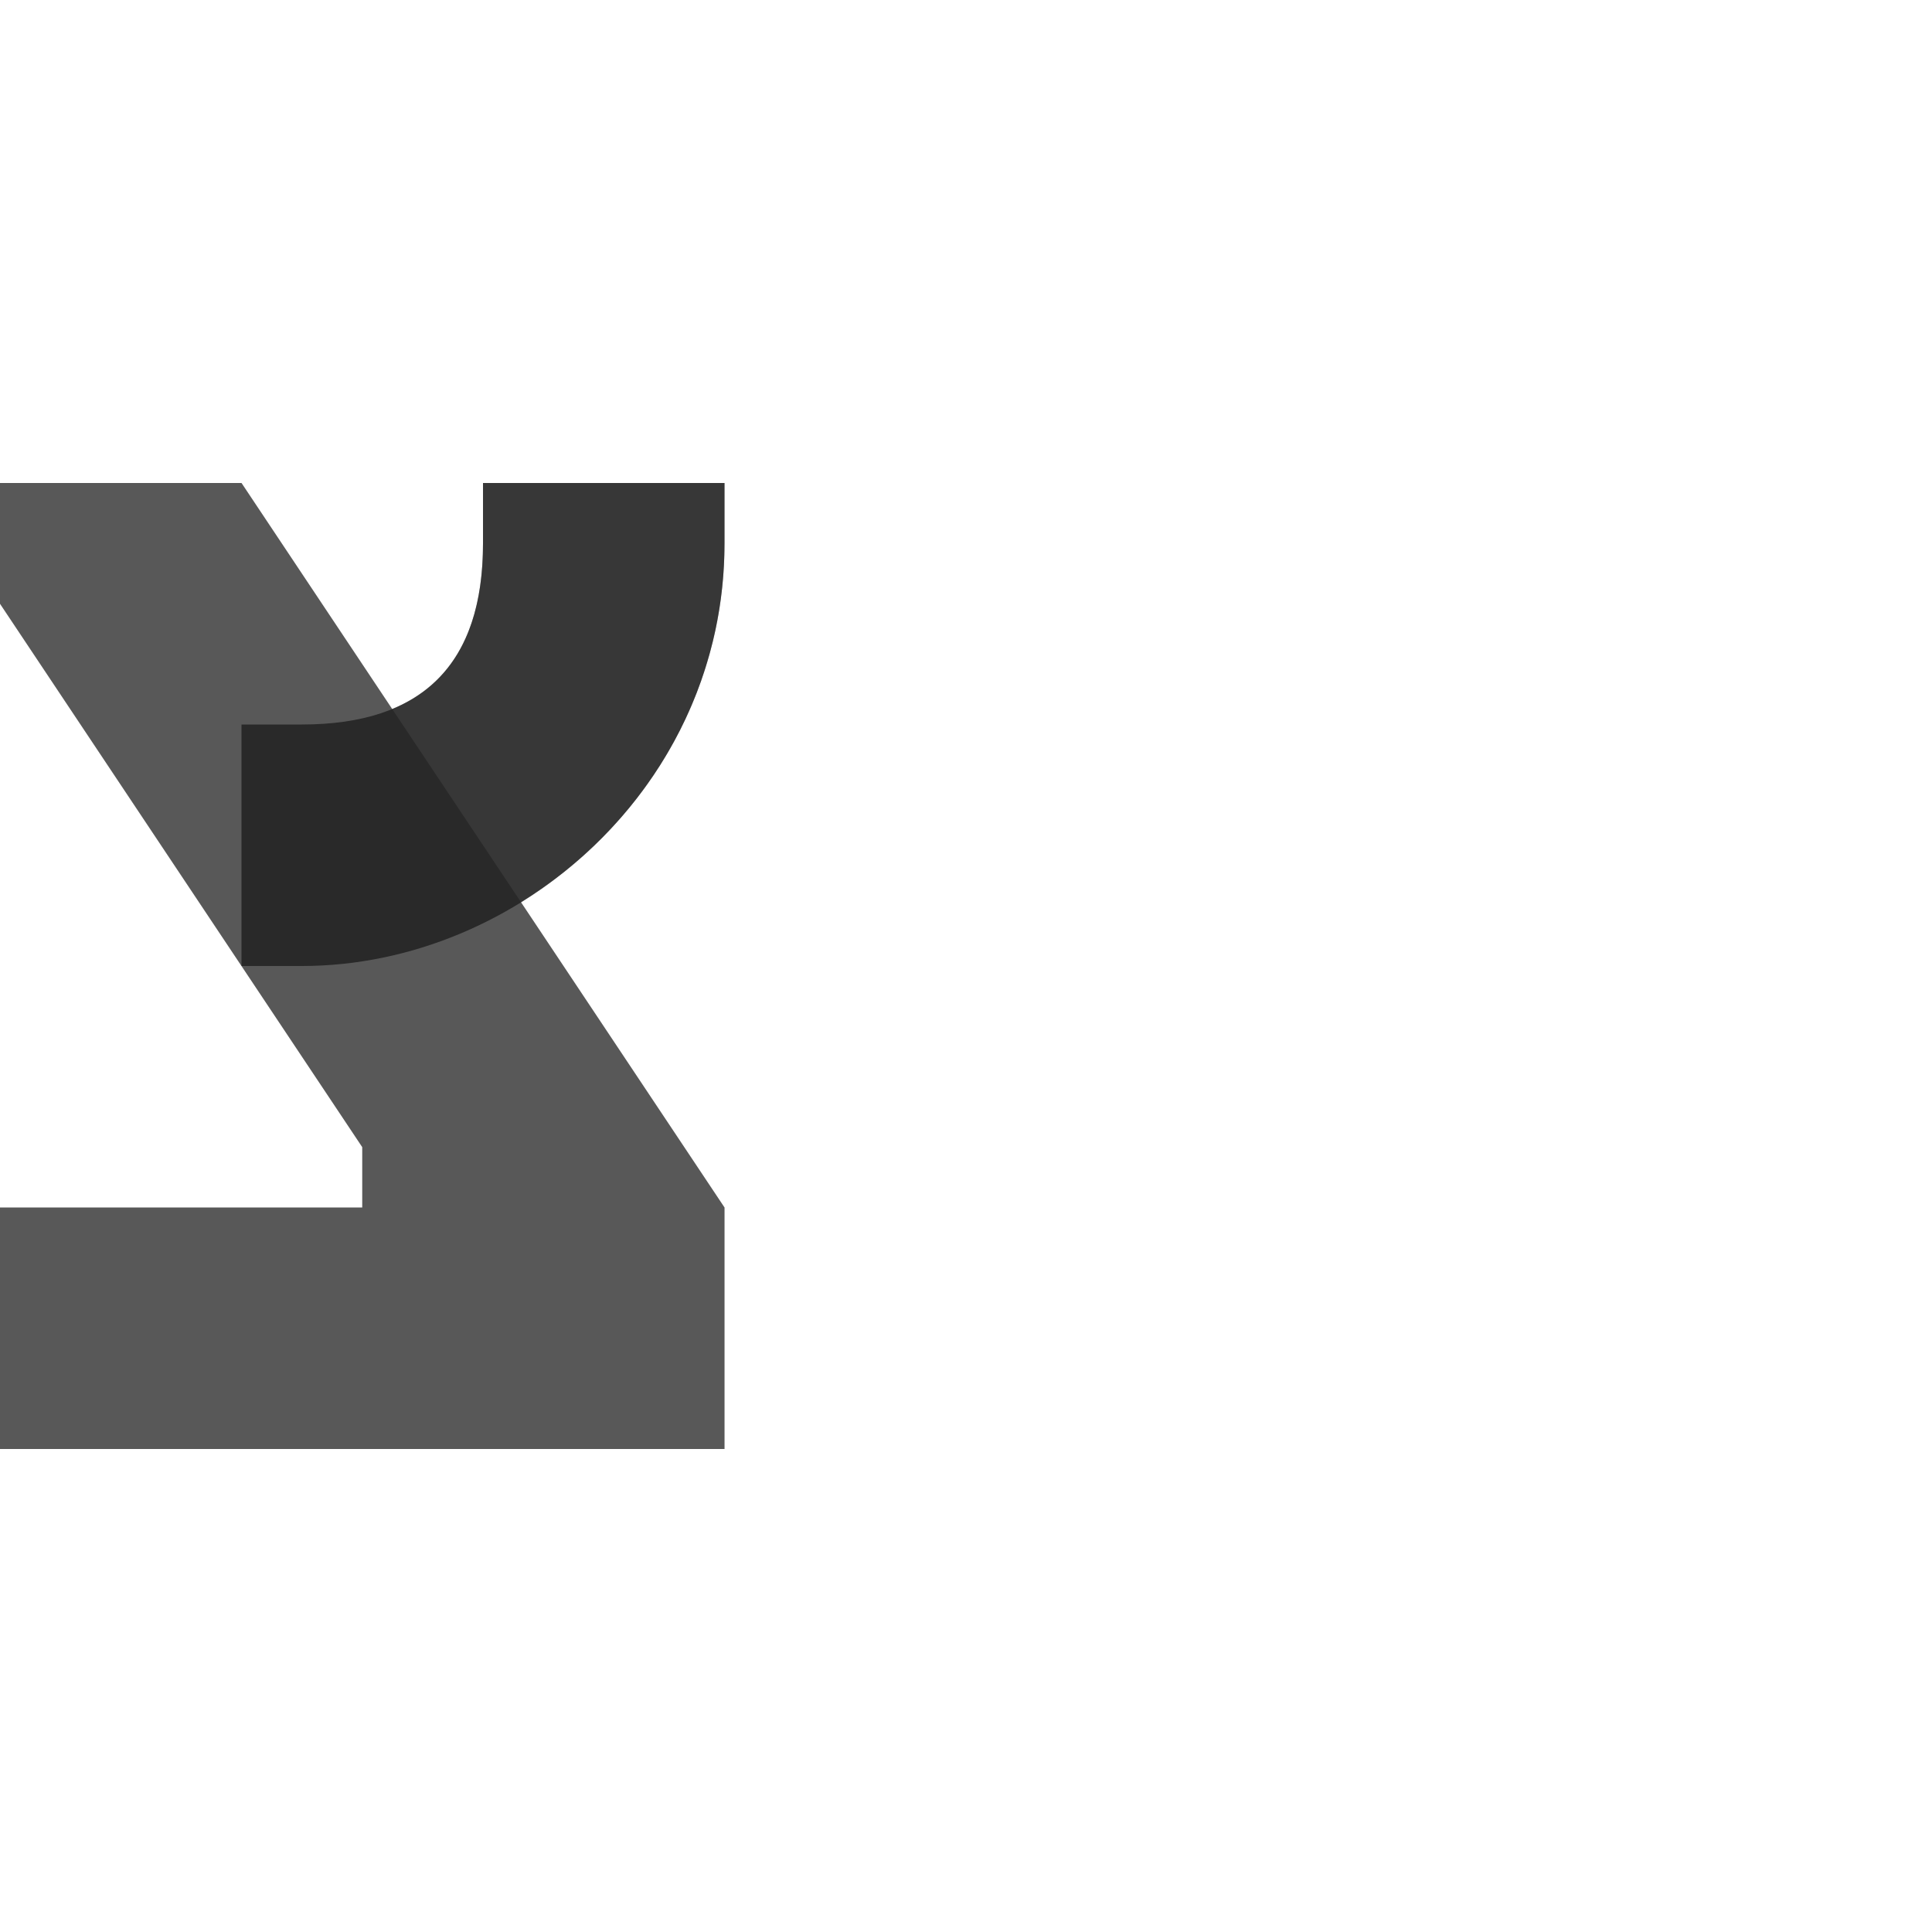 <?xml version="1.0" encoding="UTF-8" standalone="no"?>
<!-- Created with Inkscape (http://www.inkscape.org/) -->

<svg
   width="800"
   height="800"
   viewBox="0 0 800 800"
   version="1.1"
   id="svg1"
   inkscape:version="1.2.2 (732a01da63, 2022-12-09)"
   sodipodi:docname="1510_tsadi.svg"
   xml:space="preserve"
   xmlns:inkscape="http://www.inkscape.org/namespaces/inkscape"
   xmlns:sodipodi="http://sodipodi.sourceforge.net/DTD/sodipodi-0.dtd"
   xmlns="http://www.w3.org/2000/svg"
   xmlns:svg="http://www.w3.org/2000/svg"><sodipodi:namedview
     id="namedview1"
     pagecolor="#ffffff"
     bordercolor="#000000"
     borderopacity="0.25"
     inkscape:showpageshadow="2"
     inkscape:pageopacity="0.0"
     inkscape:pagecheckerboard="0"
     inkscape:deskcolor="#d1d1d1"
     inkscape:document-units="px"
     showgrid="true"
     inkscape:zoom="1.602893"
     inkscape:cx="-3.4312958"
     inkscape:cy="389.2961"
     inkscape:window-width="3840"
     inkscape:window-height="2066"
     inkscape:window-x="5749"
     inkscape:window-y="-11"
     inkscape:window-maximized="1"
     inkscape:current-layer="layer1"
     showguides="false"><inkscape:grid
       id="grid1"
       units="px"
       originx="0"
       originy="0"
       spacingx="25"
       spacingy="25"
       empcolor="#0099e5"
       empopacity="0.302"
       color="#0099e5"
       opacity="0.149"
       empspacing="4"
       dotted="false"
       gridanglex="30"
       gridanglez="30"
       visible="true" /></sodipodi:namedview><defs
     id="defs1" /><g
     inkscape:label="Layer 1"
     inkscape:groupmode="layer"
     id="layer1"><path
       id="path1305"
       style="fill:#000000;fill-opacity:0.538;stroke:none;stroke-width:1px;stroke-linecap:butt;stroke-linejoin:miter;stroke-opacity:1"
       d="m 200,200 v 25 c 0,50 -25,75 -75,75 h -25 v 100 h 25 c 89.973,0 175,-75 175,-175 v -25 z"
       sodipodi:nodetypes="csccccscc" /><path
       id="rect15932"
       style="opacity:0.469;fill:#000000;fill-opacity:0.538;fill-rule:evenodd;stroke:none;stroke-width:2;stroke-linejoin:round;stroke-miterlimit:2.5;paint-order:stroke fill markers;stop-color:#000000"
       d="M 300,600 H 0 V 500 H 150 V 475 L 0,250 v -50 h 100 l 200,300 z"
       sodipodi:nodetypes="cccccccccc" /><path
       id="path1305-1"
       style="fill:#000000;fill-opacity:0.538;stroke:none;stroke-width:1px;stroke-linecap:butt;stroke-linejoin:miter;stroke-opacity:1"
       d="m 0,200 v 50 l 100,150 50,75 v 25 H 0 V 600 H 300 V 500 L 215.734,373.602 C 264.79,343.274 300,289.33 300,225 V 200 H 200 v 25 c 0,35.398 -12.548,58.249 -37.609,68.586 L 100,200 Z" /></g></svg>
